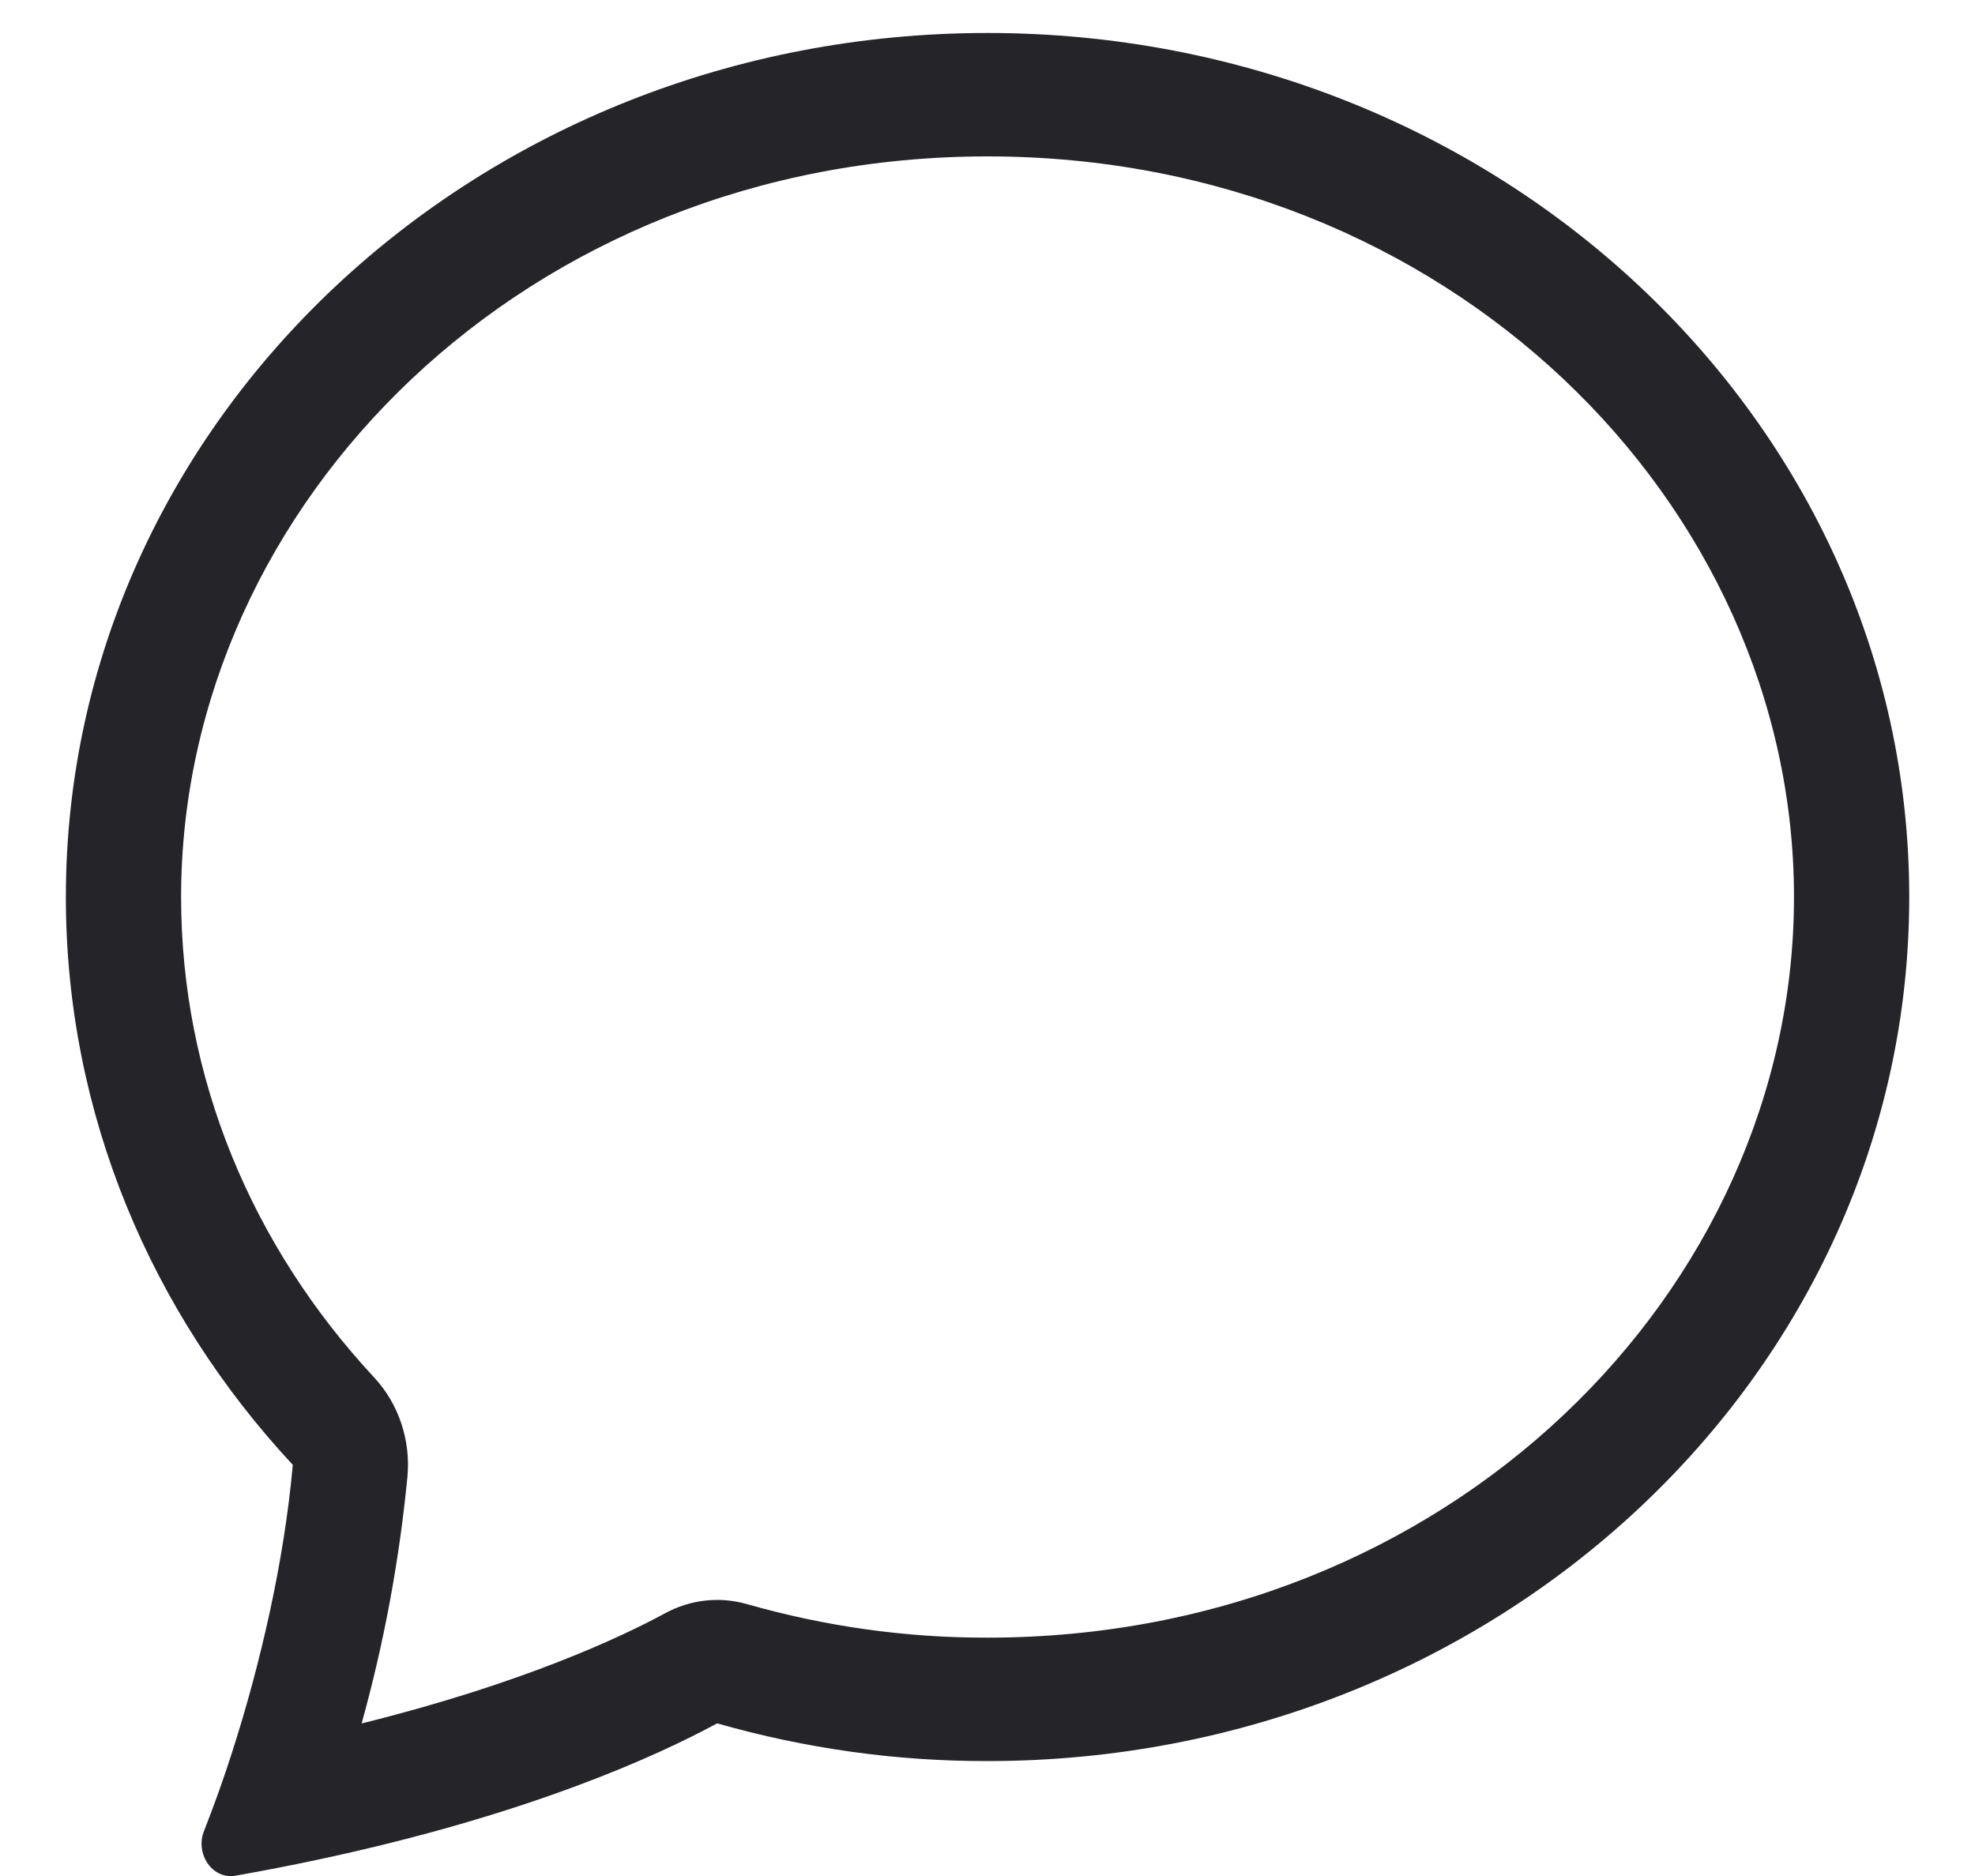 <svg width="20" height="19" viewBox="0 0 20 19" fill="none" xmlns="http://www.w3.org/2000/svg">
<path d="M3.791 13.953C3.912 14.084 4.005 14.241 4.063 14.414C4.121 14.587 4.143 14.772 4.126 14.955C4.044 15.802 3.889 16.639 3.662 17.455C5.289 17.051 6.283 16.584 6.735 16.339C6.991 16.2 7.286 16.167 7.563 16.246C8.358 16.473 9.178 16.588 10 16.586C14.662 16.586 18.167 13.077 18.167 9.085C18.167 5.095 14.662 1.584 10 1.584C5.338 1.584 1.834 5.095 1.834 9.085C1.834 10.92 2.553 12.623 3.791 13.953ZM3.216 18.835C2.94 18.894 2.662 18.948 2.384 18.997C2.151 19.037 1.974 18.776 2.066 18.544C2.169 18.282 2.264 18.017 2.35 17.748L2.354 17.735C2.643 16.835 2.879 15.8 2.965 14.836C1.534 13.298 0.667 11.286 0.667 9.085C0.667 4.252 4.846 0.334 10 0.334C15.155 0.334 19.334 4.252 19.334 9.085C19.334 13.918 15.155 17.836 10 17.836C9.076 17.838 8.155 17.709 7.262 17.454C6.655 17.783 5.35 18.381 3.216 18.835Z" fill="#242429"/>
</svg>
